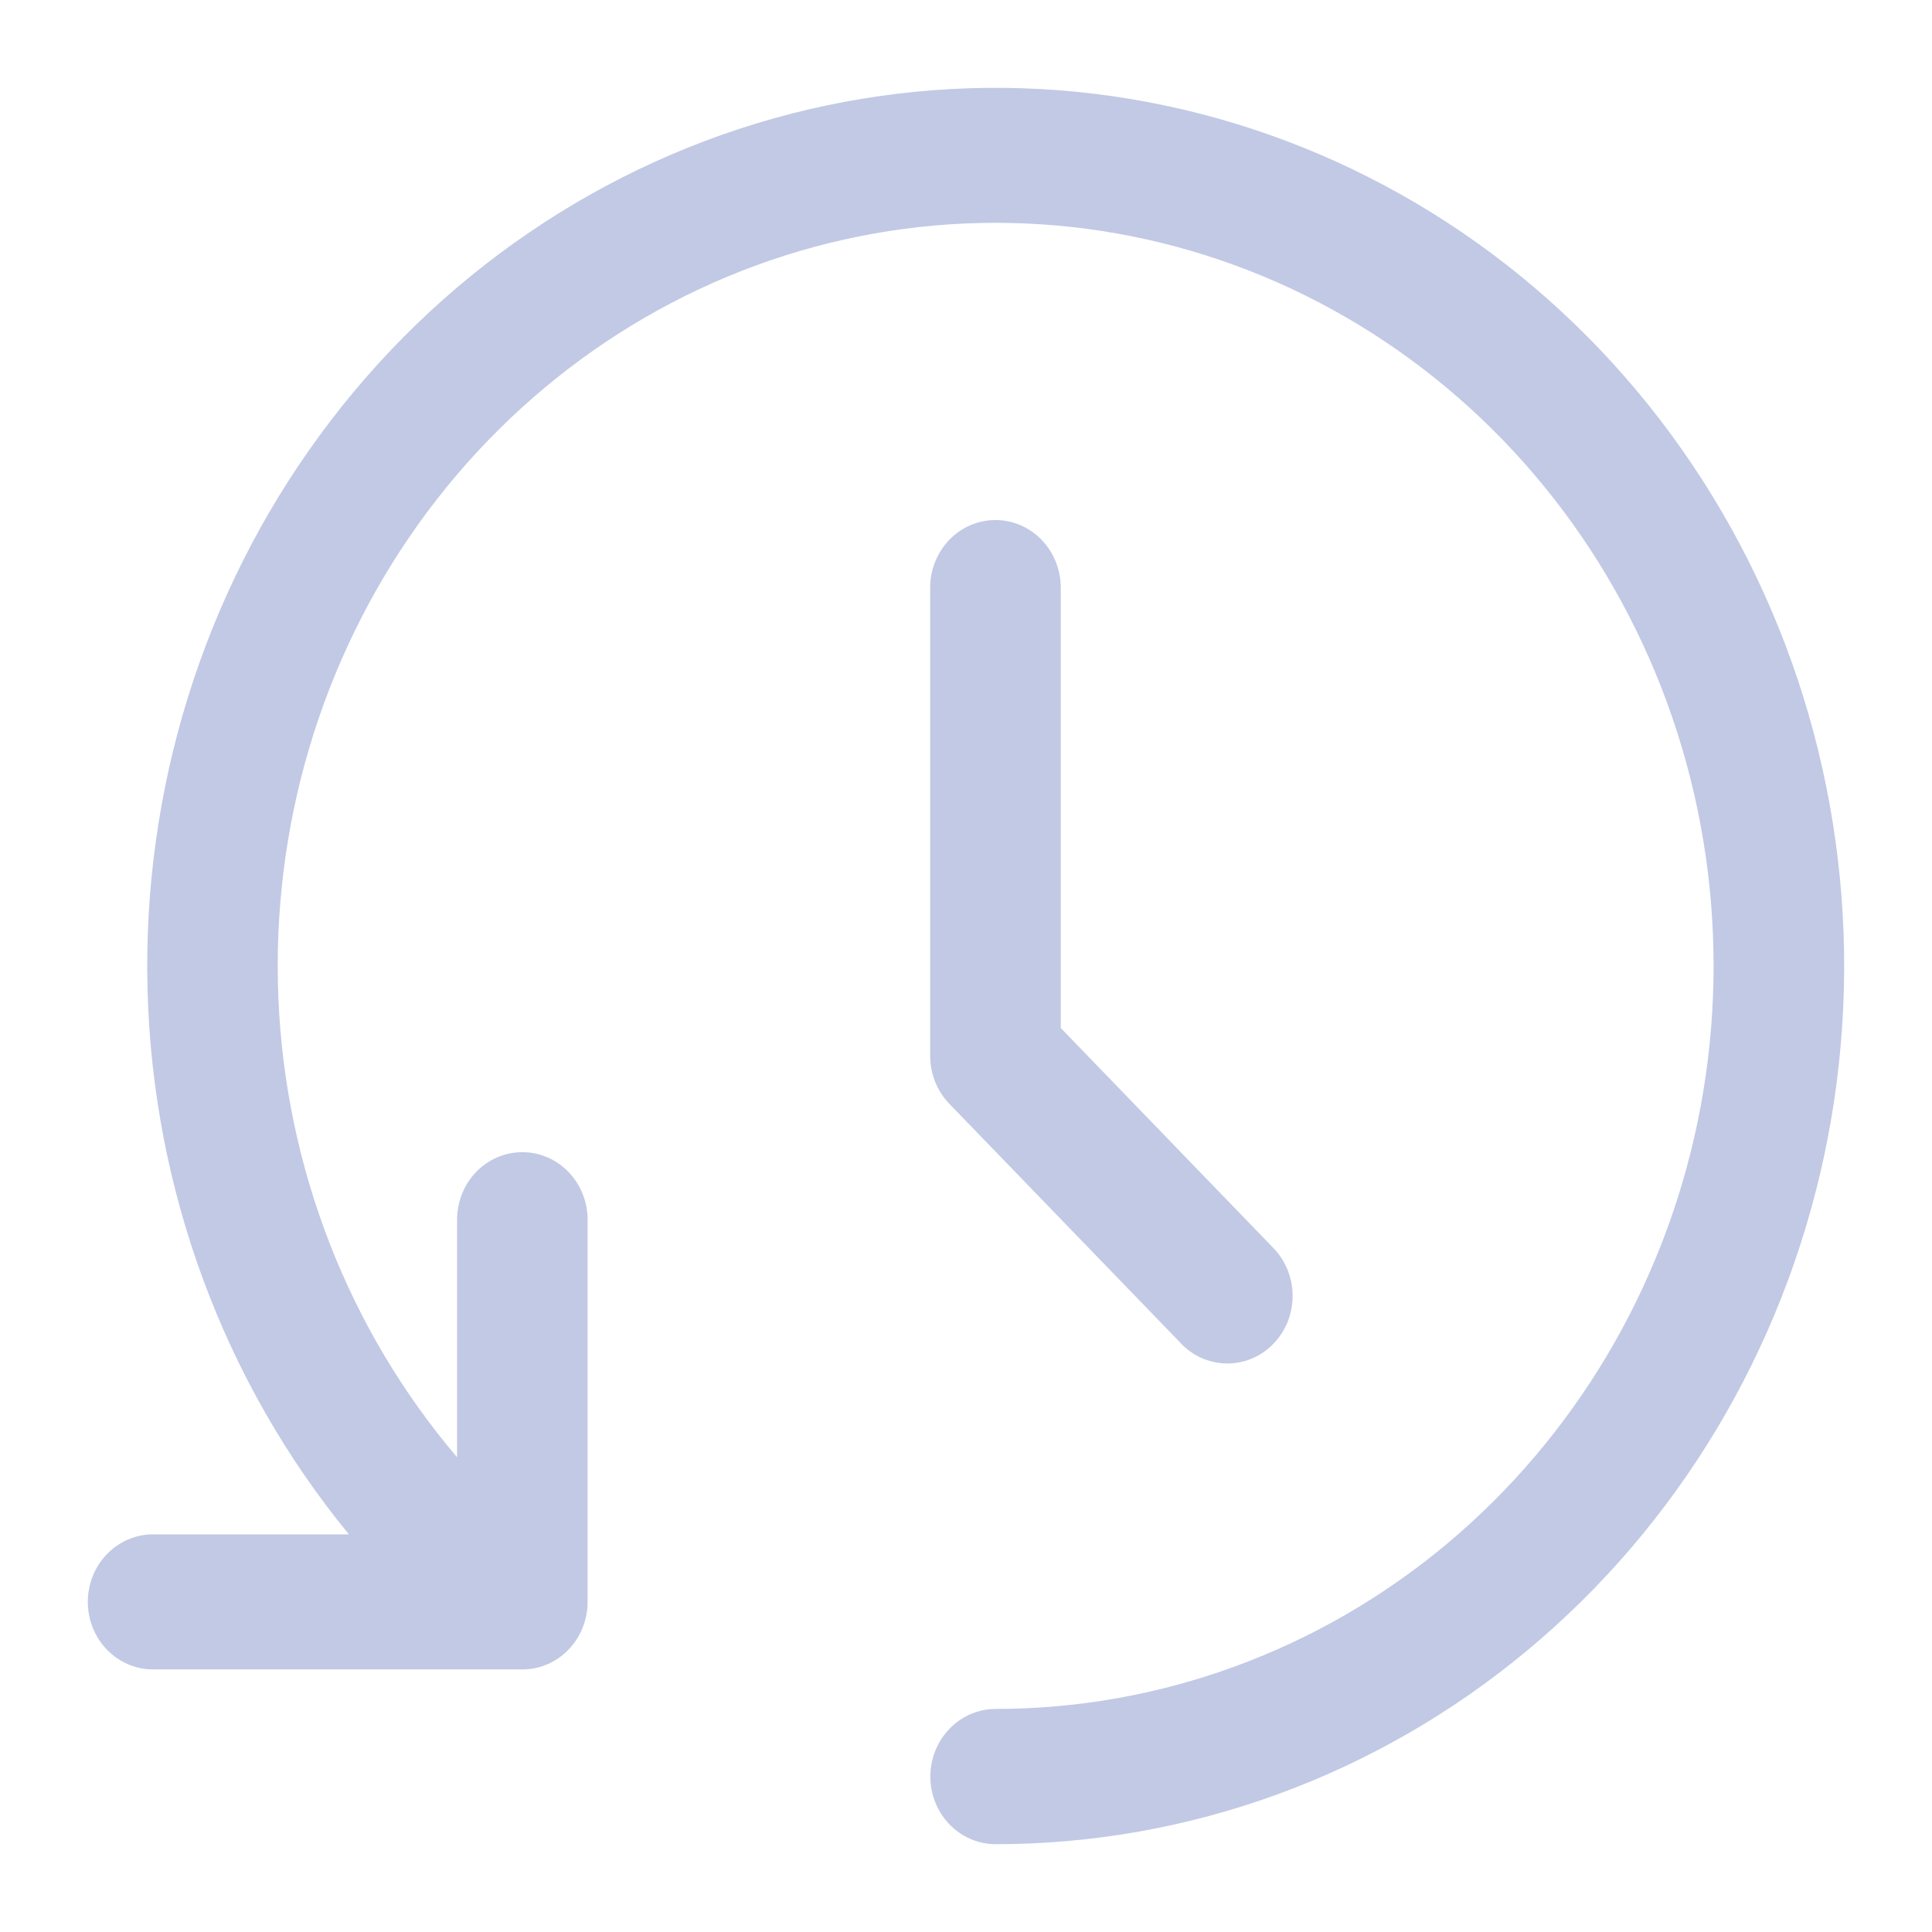 <svg width="22" height="22" viewBox="0 0 22 22" fill="none" xmlns="http://www.w3.org/2000/svg">
<path d="M10.594 20.23C10.594 20.026 10.673 19.83 10.812 19.686C10.951 19.542 11.14 19.46 11.338 19.46C13.207 19.46 15.02 18.797 16.474 17.582C17.928 16.366 18.936 14.672 19.33 12.78C19.723 10.889 19.479 8.915 18.637 7.188C17.795 5.46 16.406 4.084 14.703 3.287C12.999 2.491 11.083 2.323 9.274 2.811C7.465 3.3 5.873 4.415 4.762 5.971C3.651 7.527 3.089 9.43 3.17 11.363C3.25 13.296 3.969 15.142 5.205 16.594V13.889C5.205 13.685 5.283 13.49 5.422 13.345C5.562 13.201 5.751 13.12 5.948 13.12C6.145 13.12 6.334 13.201 6.473 13.345C6.613 13.49 6.691 13.685 6.691 13.889V18.241C6.691 18.342 6.672 18.442 6.634 18.536C6.597 18.629 6.542 18.714 6.473 18.785C6.404 18.857 6.322 18.913 6.231 18.952C6.141 18.991 6.044 19.01 5.947 19.01H1.743C1.546 19.01 1.357 18.929 1.218 18.785C1.078 18.641 1 18.445 1 18.241C1 18.037 1.078 17.841 1.218 17.697C1.357 17.553 1.546 17.472 1.743 17.472H3.973C2.548 15.735 1.739 13.546 1.68 11.268C1.621 8.991 2.315 6.76 3.648 4.947C4.98 3.133 6.872 1.845 9.008 1.295C11.145 0.746 13.398 0.968 15.396 1.925C17.394 2.882 19.016 4.516 19.994 6.558C20.972 8.599 21.247 10.925 20.774 13.15C20.301 15.376 19.107 17.367 17.391 18.794C15.675 20.222 13.54 21 11.338 21C11.241 21 11.144 20.98 11.054 20.942C10.963 20.903 10.881 20.846 10.812 20.775C10.743 20.703 10.688 20.618 10.651 20.525C10.613 20.431 10.594 20.331 10.594 20.23ZM13.443 15.292L10.81 12.569C10.671 12.425 10.593 12.229 10.592 12.025V6.691C10.592 6.487 10.671 6.292 10.81 6.147C10.949 6.003 11.138 5.922 11.335 5.922C11.533 5.922 11.722 6.003 11.861 6.147C12 6.292 12.079 6.487 12.079 6.691V11.706L14.493 14.204C14.564 14.275 14.62 14.36 14.659 14.454C14.698 14.548 14.719 14.649 14.719 14.751C14.72 14.853 14.701 14.954 14.664 15.049C14.626 15.143 14.571 15.229 14.501 15.301C14.432 15.373 14.349 15.431 14.257 15.469C14.166 15.508 14.068 15.527 13.969 15.526C13.871 15.525 13.773 15.504 13.682 15.464C13.592 15.423 13.51 15.365 13.441 15.291L13.443 15.292Z" fill="#C1C9E5"/>
</svg>
